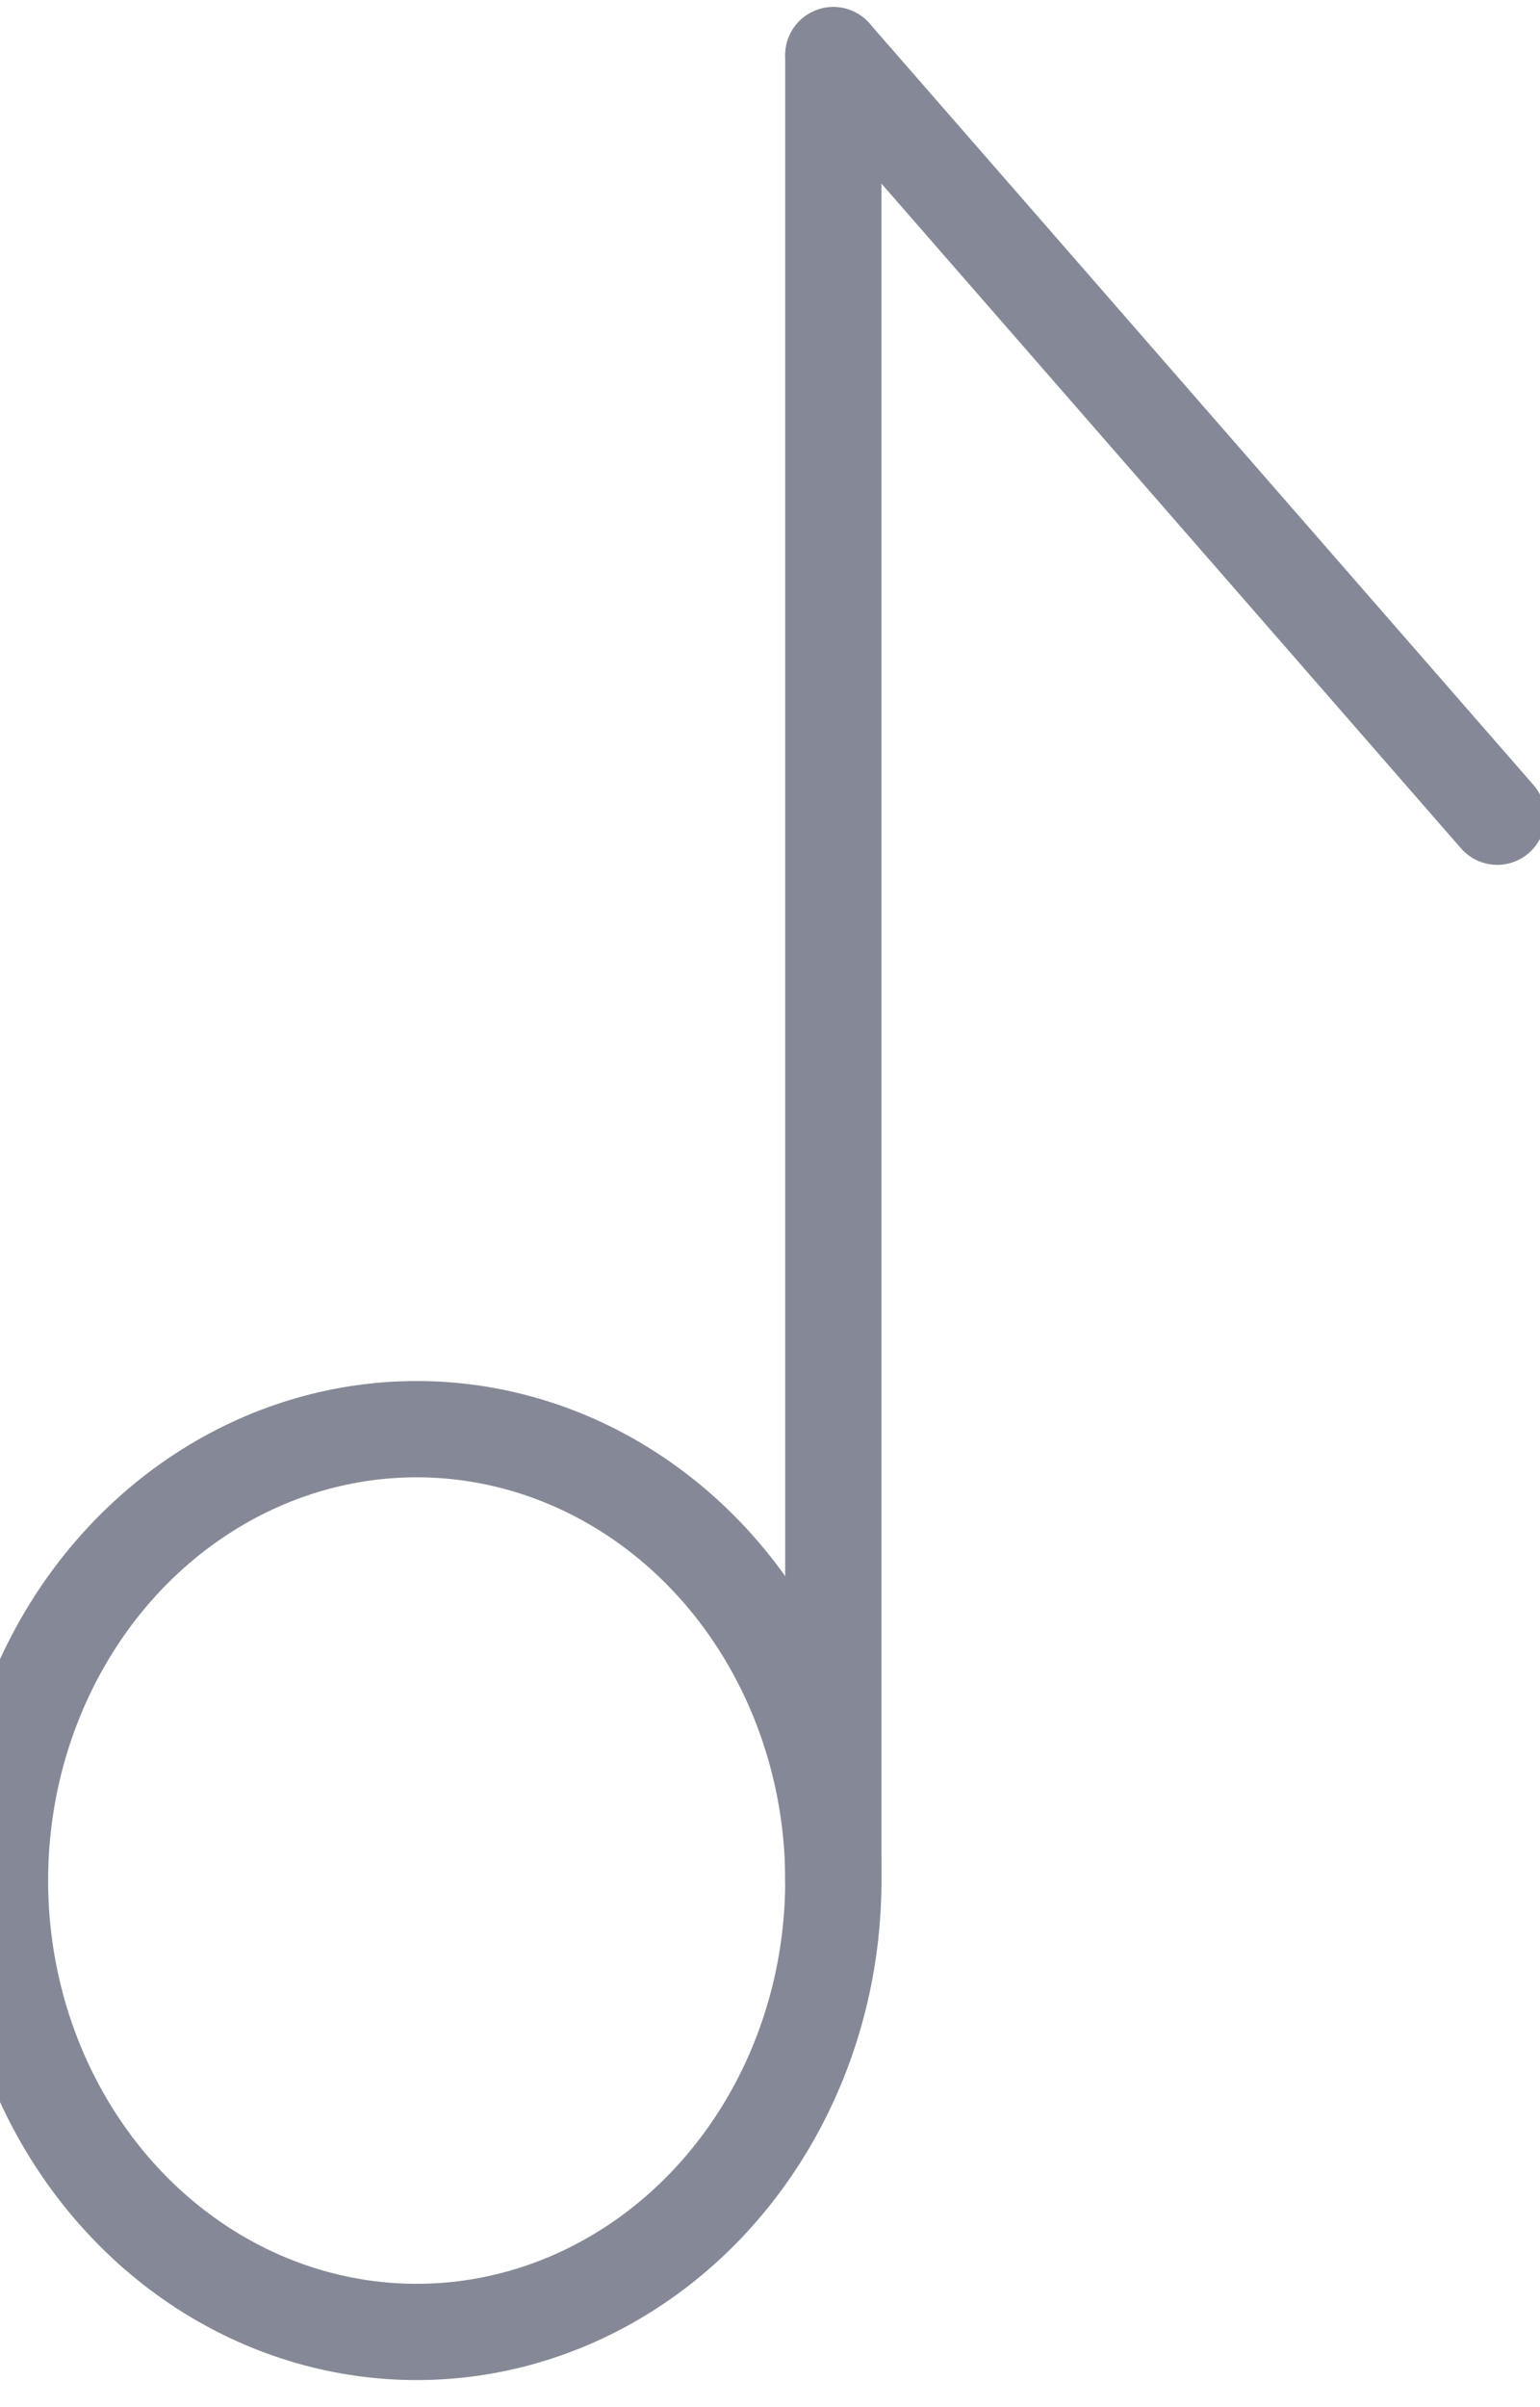 <?xml version="1.0" encoding="UTF-8"?>
<svg width="16px" height="25px" viewBox="0 0 16 25" version="1.1" xmlns="http://www.w3.org/2000/svg" xmlns:xlink="http://www.w3.org/1999/xlink">
    <!-- Generator: sketchtool 64 (101010) - https://sketch.com -->
    <title>6FEA2CF6-7F2A-4325-A078-43DBE57D6125</title>
    <desc>Created with sketchtool.</desc>
    <g id="design-system" stroke="none" stroke-width="1" fill="none" fill-rule="evenodd" stroke-linecap="round" stroke-linejoin="round">
        <g id="icon" transform="translate(-43, -433)" stroke="#858997">
            <g id="music" transform="translate(43, 433)">
                <g id="music-(1)-2">
                    <g id="music-(1)">
                        <line x1="8.658" y1="19.531" x2="8.658" y2="0.573" id="Path"></line>
                        <ellipse id="Oval" cx="4.329" cy="19.531" rx="4.329" ry="4.688"></ellipse>
                        <line x1="8.658" y1="0.573" x2="15.556" y2="8.482" id="Path-2"></line>
                    </g>
                </g>
            </g>
        </g>
    </g>
</svg>
